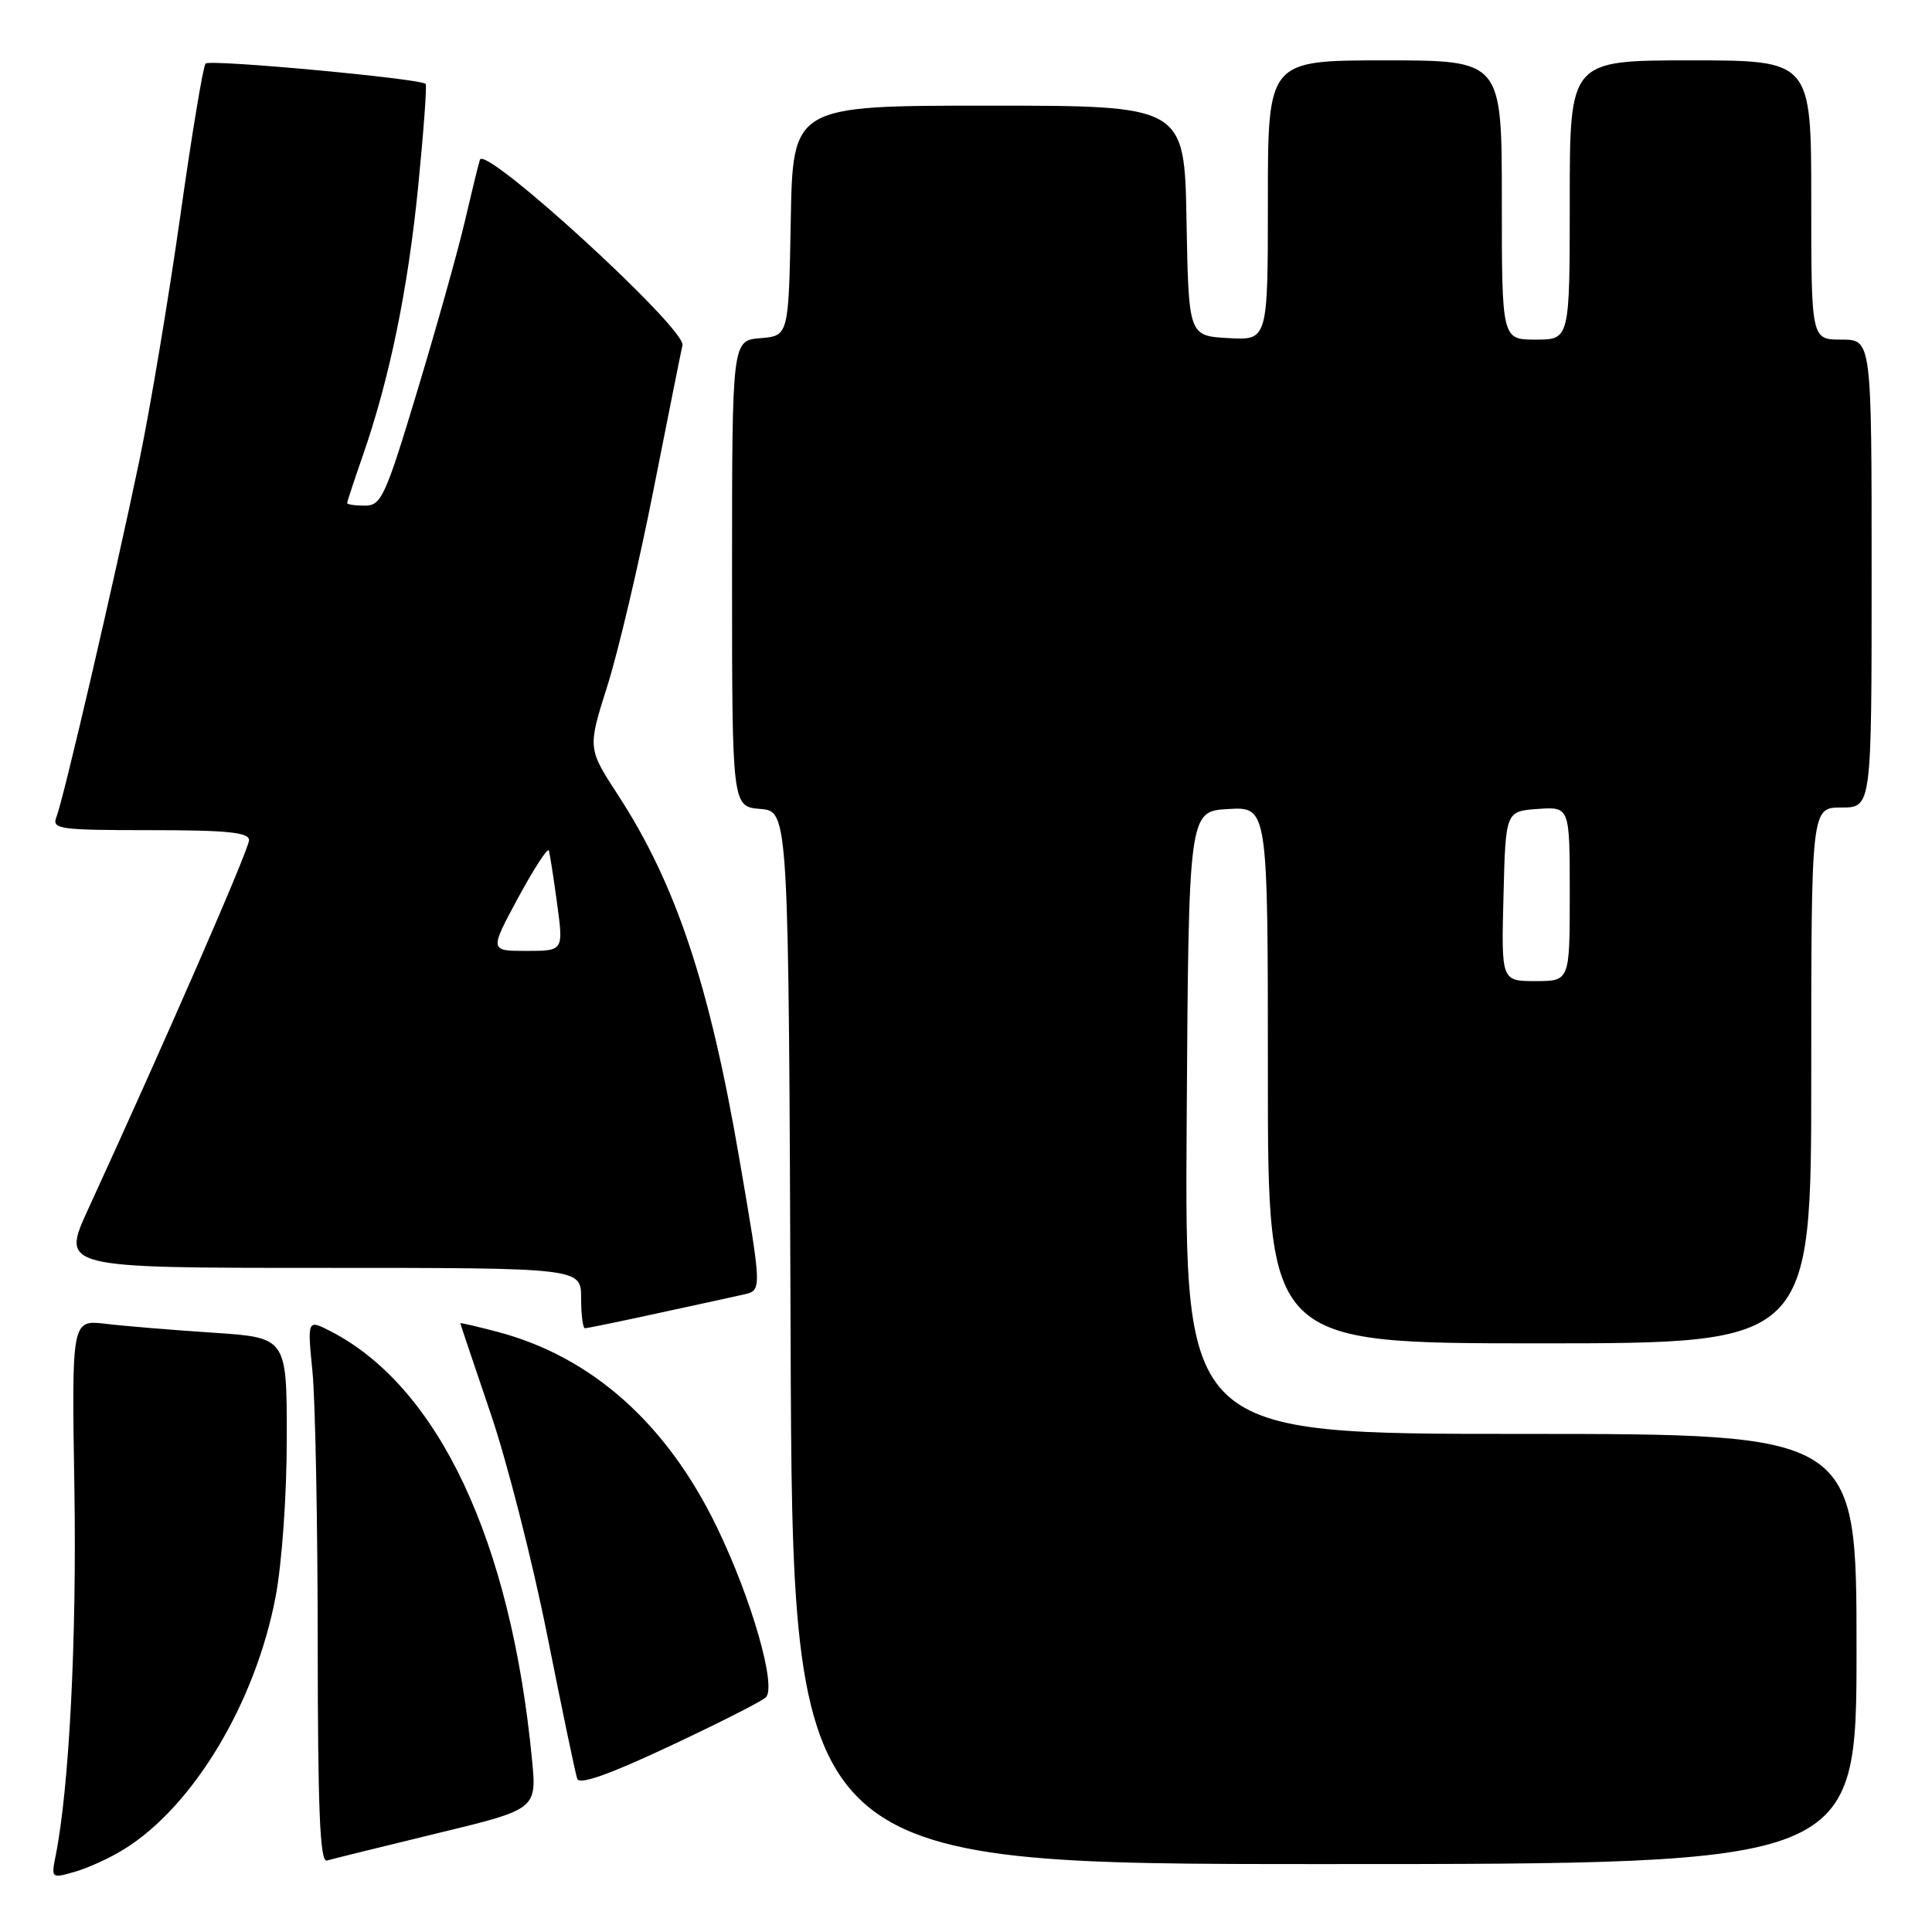 <?xml version="1.0" encoding="UTF-8" standalone="no"?>
<!DOCTYPE svg PUBLIC "-//W3C//DTD SVG 1.1//EN" "http://www.w3.org/Graphics/SVG/1.1/DTD/svg11.dtd" >
<svg xmlns="http://www.w3.org/2000/svg" xmlns:xlink="http://www.w3.org/1999/xlink" version="1.1" viewBox="0 0 256 256">
 <g >
 <path fill="currentColor"
d=" M 16.41 245.05 C 25.58 239.39 33.82 225.69 36.51 211.63 C 37.36 207.14 38.00 198.17 38.00 190.53 C 38.00 177.24 38.00 177.24 28.25 176.59 C 22.89 176.24 16.47 175.71 14.00 175.41 C 9.49 174.88 9.49 174.88 9.86 197.40 C 10.17 217.32 9.17 236.90 7.37 245.91 C 6.77 248.89 6.81 248.92 9.92 248.02 C 11.65 247.53 14.58 246.19 16.41 245.05 Z  M 57.82 242.95 C 71.13 239.74 71.13 239.74 70.49 233.12 C 67.70 204.19 58.12 183.80 43.85 176.42 C 40.72 174.81 40.72 174.81 41.40 181.71 C 41.78 185.51 42.09 201.73 42.10 217.76 C 42.11 239.86 42.40 246.81 43.31 246.53 C 43.96 246.34 50.49 244.73 57.82 242.95 Z  M 246.00 218.50 C 246.00 190.00 246.00 190.00 201.49 190.00 C 156.98 190.00 156.98 190.00 157.24 148.75 C 157.50 107.50 157.50 107.50 162.75 107.20 C 168.00 106.90 168.00 106.90 168.00 142.45 C 168.00 178.00 168.00 178.00 204.00 178.00 C 240.00 178.00 240.00 178.00 240.00 142.50 C 240.00 107.00 240.00 107.00 244.00 107.00 C 248.00 107.00 248.00 107.00 248.00 76.00 C 248.00 45.00 248.00 45.00 244.00 45.00 C 240.00 45.00 240.00 45.00 240.00 26.50 C 240.00 8.00 240.00 8.00 224.00 8.00 C 208.00 8.00 208.00 8.00 208.00 26.50 C 208.00 45.00 208.00 45.00 203.50 45.00 C 199.00 45.00 199.00 45.00 199.00 26.50 C 199.00 8.00 199.00 8.00 183.50 8.00 C 168.00 8.00 168.00 8.00 168.00 26.55 C 168.00 45.10 168.00 45.10 162.75 44.80 C 157.50 44.50 157.50 44.50 157.22 29.25 C 156.95 14.00 156.95 14.00 131.00 14.00 C 105.05 14.00 105.05 14.00 104.78 29.25 C 104.50 44.50 104.50 44.50 100.75 44.81 C 97.00 45.12 97.00 45.12 97.00 76.00 C 97.00 106.88 97.00 106.88 100.75 107.19 C 104.50 107.50 104.50 107.50 104.76 177.25 C 105.01 247.00 105.01 247.00 175.51 247.00 C 246.00 247.00 246.00 247.00 246.00 218.50 Z  M 101.48 224.91 C 102.93 223.48 99.60 211.88 94.99 202.35 C 88.33 188.60 78.41 179.77 65.90 176.47 C 63.20 175.76 61.00 175.25 61.00 175.34 C 61.00 175.43 62.80 180.78 64.99 187.23 C 67.19 193.67 70.57 206.95 72.52 216.73 C 74.47 226.50 76.25 235.05 76.49 235.71 C 76.77 236.53 80.79 235.11 88.70 231.39 C 95.19 228.35 100.94 225.43 101.48 224.91 Z  M 87.26 173.99 C 92.34 172.89 97.44 171.78 98.58 171.52 C 100.97 170.98 100.96 170.96 97.96 153.50 C 94.00 130.44 89.55 117.11 81.88 105.33 C 77.86 99.15 77.86 99.15 80.49 90.85 C 81.93 86.28 84.67 74.66 86.57 65.02 C 88.48 55.39 90.21 46.71 90.43 45.74 C 90.91 43.55 64.22 19.11 63.59 21.17 C 63.36 21.90 62.45 25.65 61.55 29.50 C 60.65 33.35 57.84 43.36 55.31 51.75 C 51.07 65.80 50.53 67.00 48.36 67.00 C 47.06 67.00 46.00 66.85 46.00 66.66 C 46.00 66.47 46.93 63.66 48.06 60.41 C 51.62 50.18 54.05 38.38 55.41 24.71 C 56.13 17.45 56.58 11.33 56.40 11.12 C 55.80 10.42 27.84 7.83 27.24 8.42 C 26.92 8.74 25.40 17.89 23.87 28.75 C 22.33 39.61 19.90 54.12 18.47 61.00 C 15.16 76.87 8.40 105.95 7.48 108.25 C 6.84 109.86 7.81 110.00 19.89 110.00 C 30.15 110.00 33.00 110.29 33.00 111.33 C 33.00 112.51 22.00 137.74 11.67 160.25 C 8.11 168.00 8.11 168.00 42.56 168.00 C 77.00 168.00 77.00 168.00 77.00 172.00 C 77.00 174.20 77.23 176.00 77.51 176.00 C 77.79 176.00 82.18 175.10 87.26 173.99 Z  M 199.22 118.75 C 199.50 107.50 199.50 107.50 203.75 107.19 C 208.00 106.89 208.00 106.89 208.00 118.44 C 208.00 130.00 208.00 130.00 203.47 130.00 C 198.93 130.00 198.93 130.00 199.22 118.75 Z  M 68.66 118.95 C 70.76 115.08 72.58 112.27 72.72 112.70 C 72.86 113.14 73.36 116.31 73.82 119.75 C 74.67 126.00 74.67 126.00 69.76 126.00 C 64.86 126.00 64.86 126.00 68.66 118.95 Z "/>
</g>
</svg>